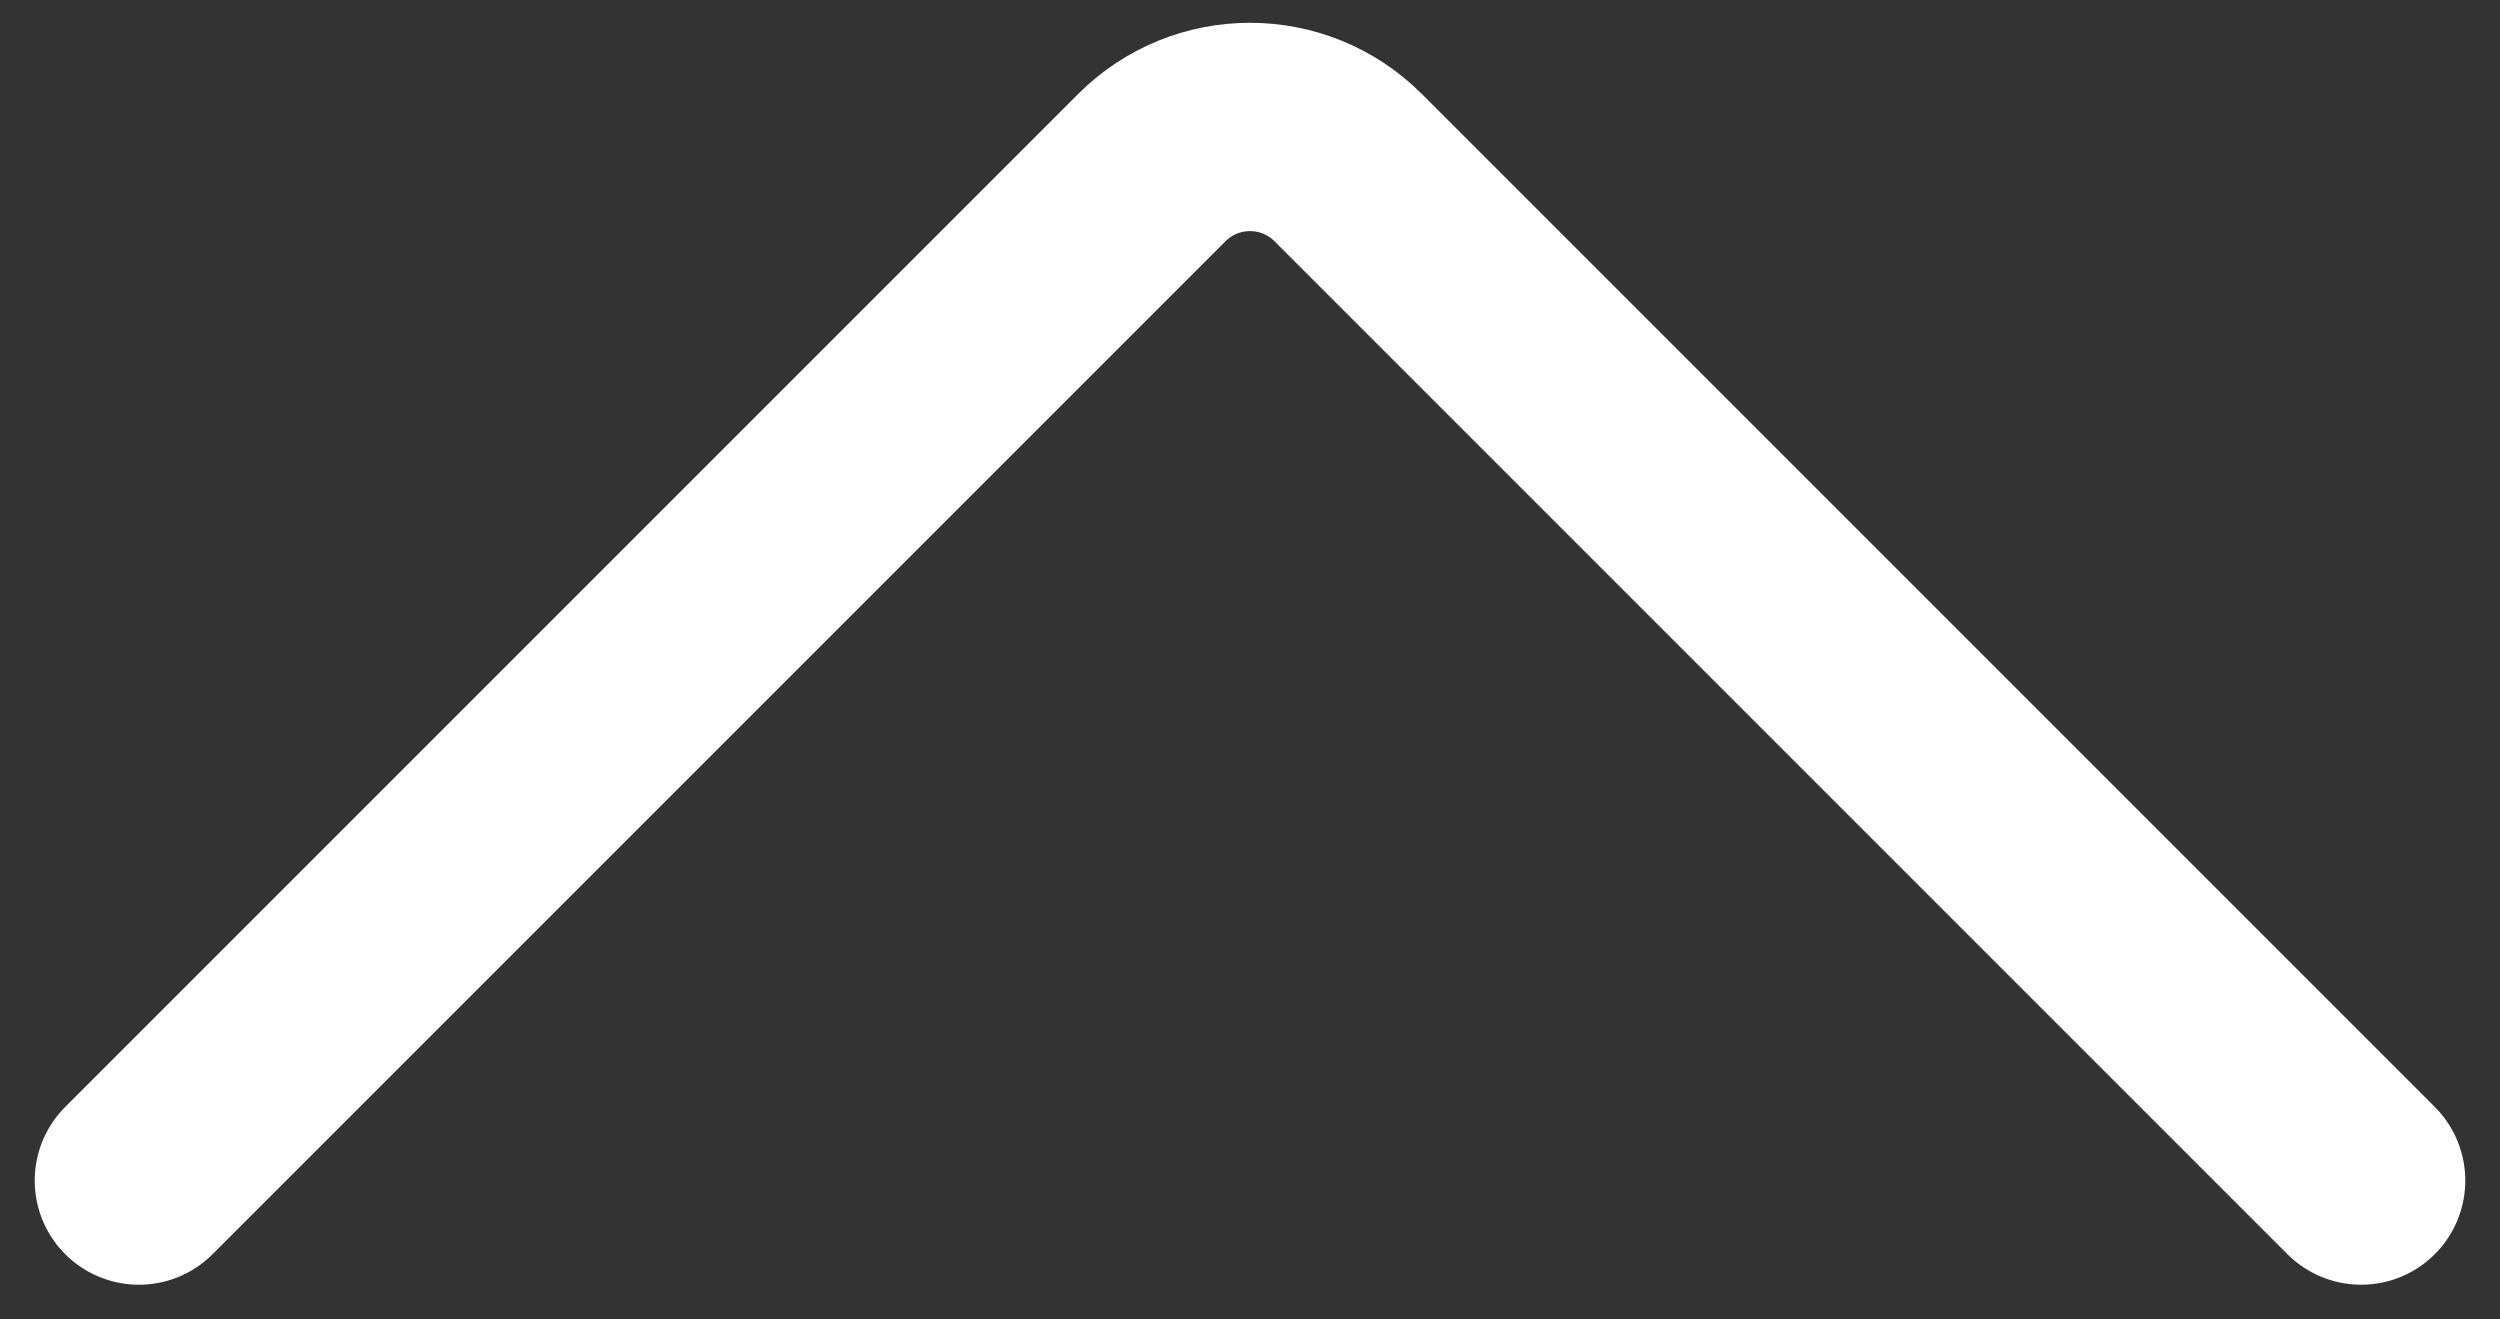 <svg width="36" height="19" viewBox="0 0 36 19" fill="none" xmlns="http://www.w3.org/2000/svg">
<rect x="0" y="0" width="36" height="19" fill="#333333" stroke="none"/>
<path d="M2 17L16.586 2.414C17.367 1.633 18.633 1.633 19.414 2.414L34 17" stroke="white" stroke-width="3" stroke-linecap="round"/>
</svg>
